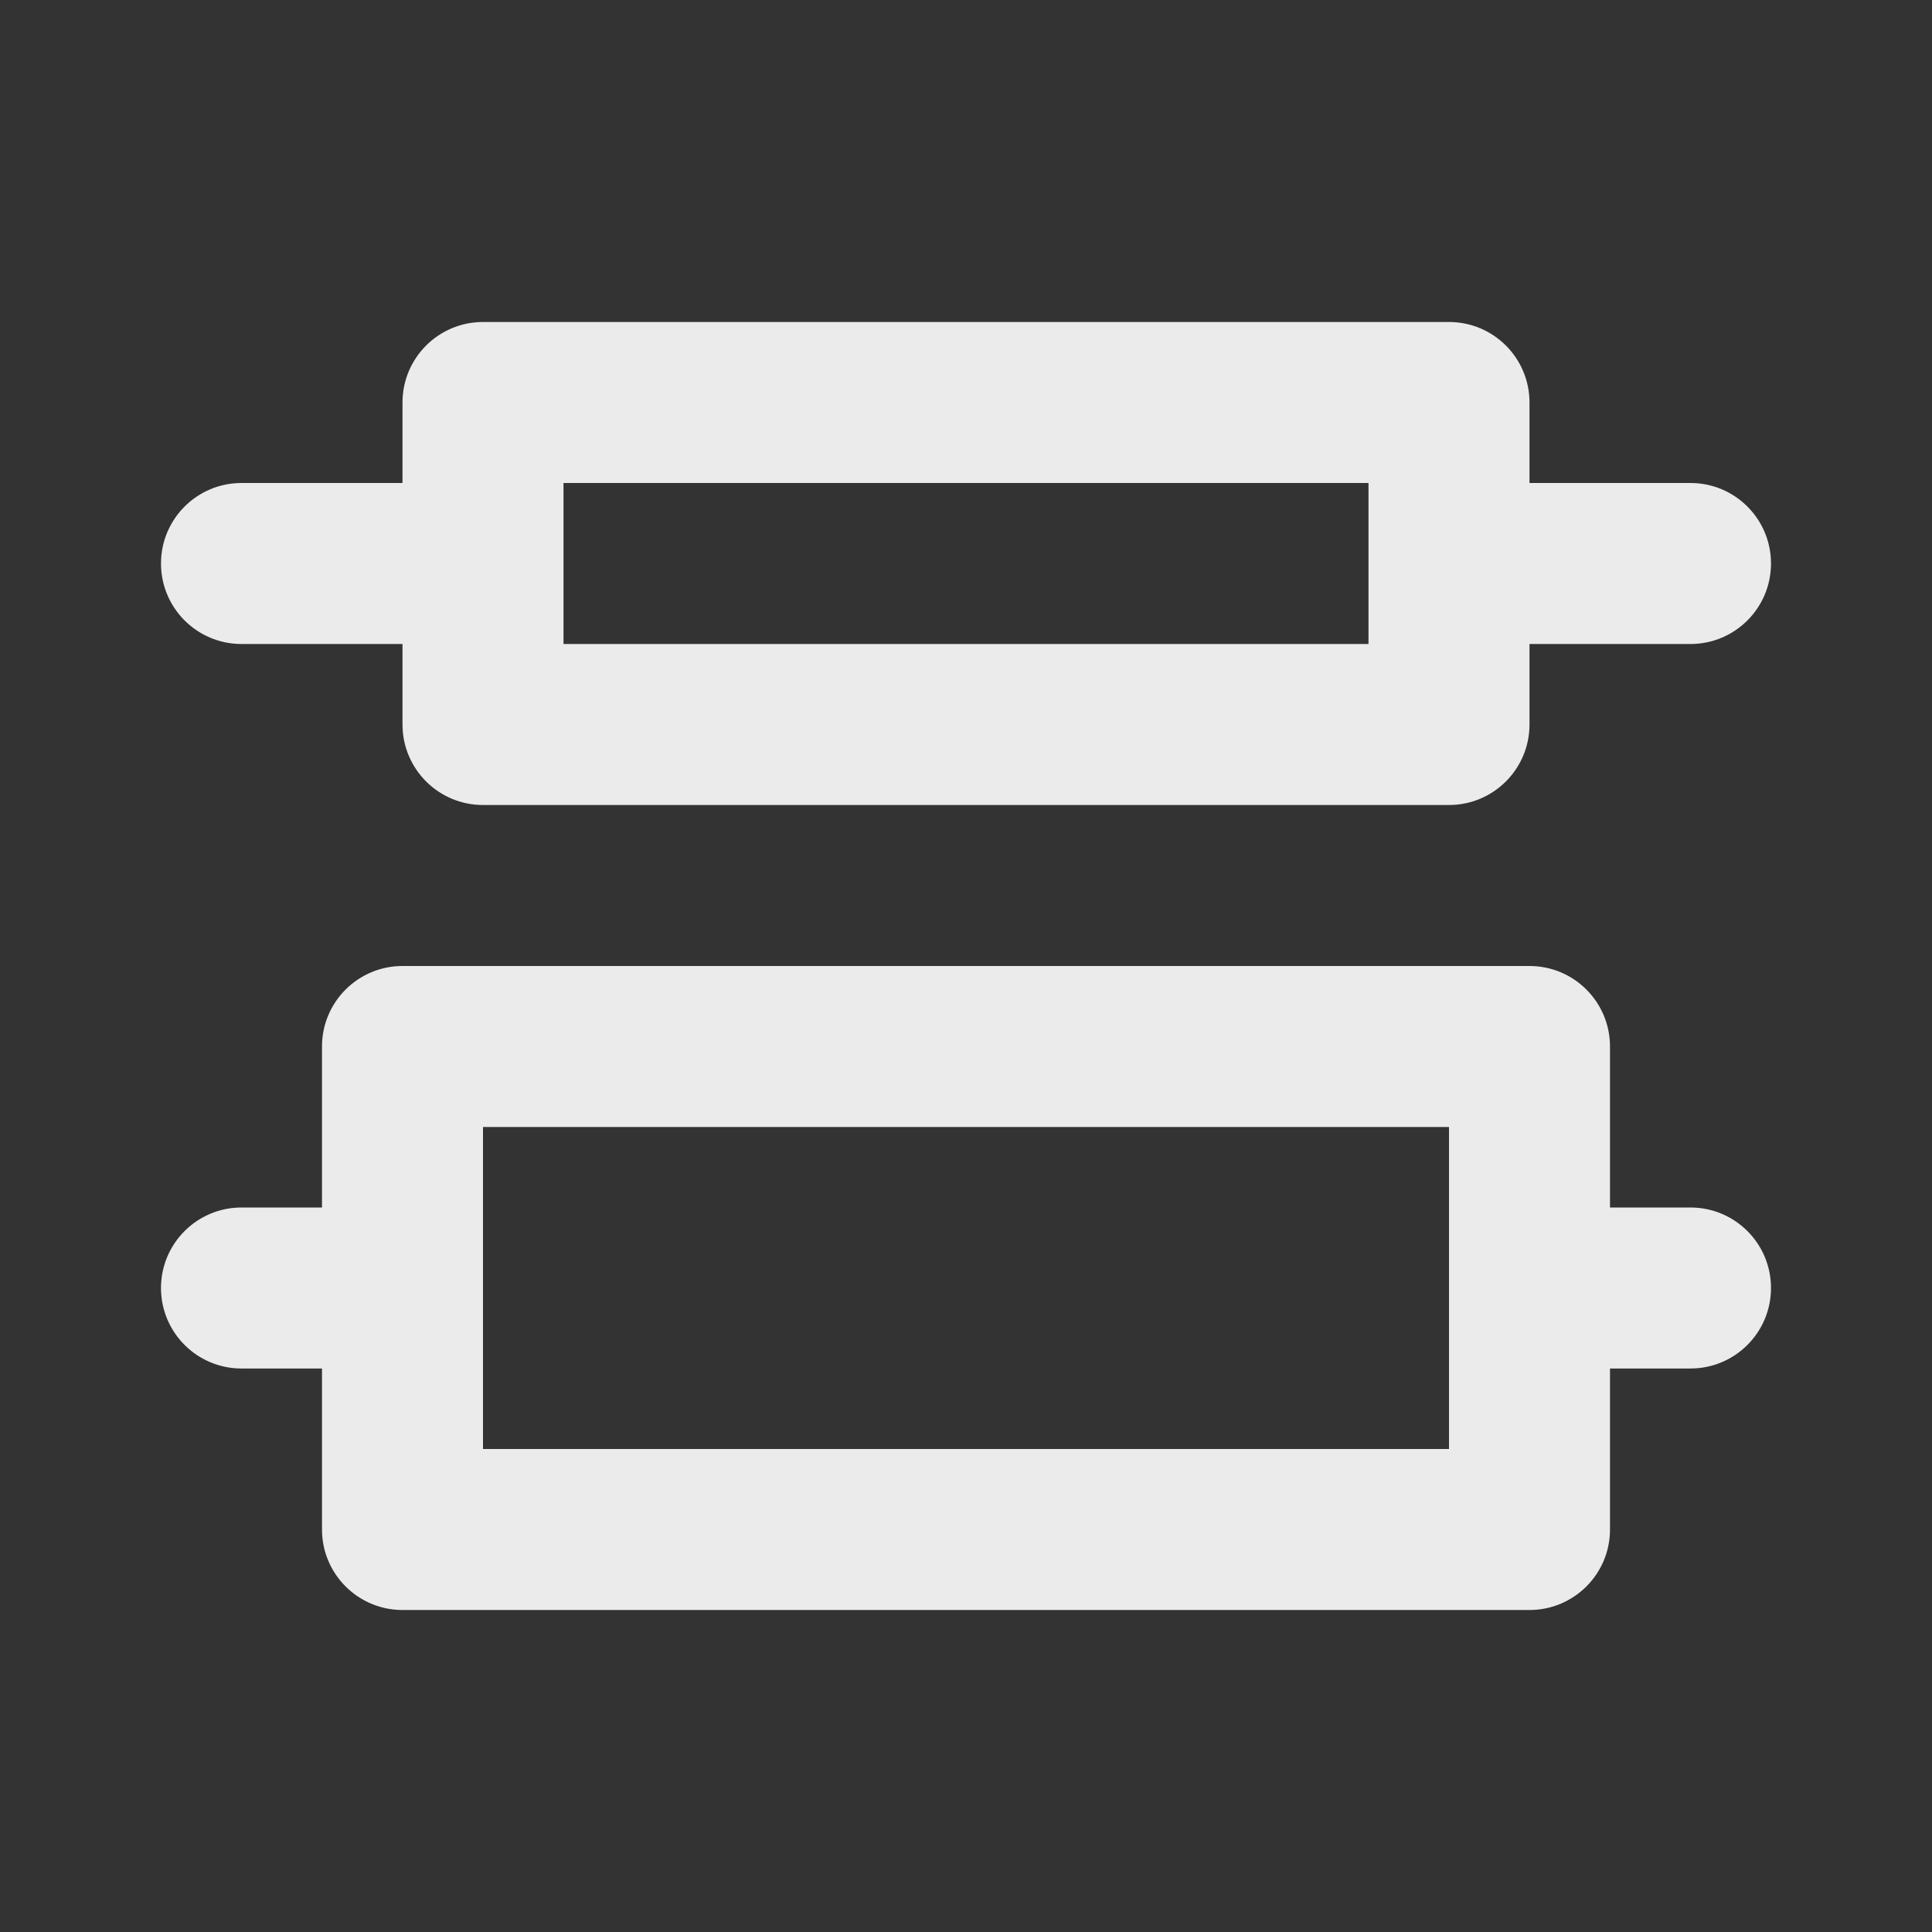 <!-- Generated by IcoMoon.io -->
<svg version="1.1" xmlns="http://www.w3.org/2000/svg" width="280" height="280" viewBox="0 0 280 280">
<rect x="0" y="0" width="280" height="280" fill="#333333" stroke="none"/>
<title>ul-vertical-distribution-center</title>
<path fill="#ebebeb" d="M245 175h-11.667v-23.333c0-6.443-5.223-11.667-11.667-11.667v0h-163.333c-6.443 0-11.667 5.223-11.667 11.667v0 23.333h-11.667c-6.443 0-11.667 5.223-11.667 11.667s5.223 11.667 11.667 11.667v0h11.667v23.333c0 6.443 5.223 11.667 11.667 11.667v0h163.333c6.443 0 11.667-5.223 11.667-11.667v0-23.333h11.667c6.443 0 11.667-5.223 11.667-11.667s-5.223-11.667-11.667-11.667v0zM210 210h-140v-46.667h140zM35 93.333h23.333v11.667c0 6.443 5.223 11.667 11.667 11.667v0h140c6.443 0 11.667-5.223 11.667-11.667v0-11.667h23.333c6.443 0 11.667-5.223 11.667-11.667s-5.223-11.667-11.667-11.667v0h-23.333v-11.667c0-6.443-5.223-11.667-11.667-11.667v0h-140c-6.443 0-11.667 5.223-11.667 11.667v0 11.667h-23.333c-6.443 0-11.667 5.223-11.667 11.667s5.223 11.667 11.667 11.667v0zM81.667 70h116.667v23.333h-116.667z"></path>
</svg>
